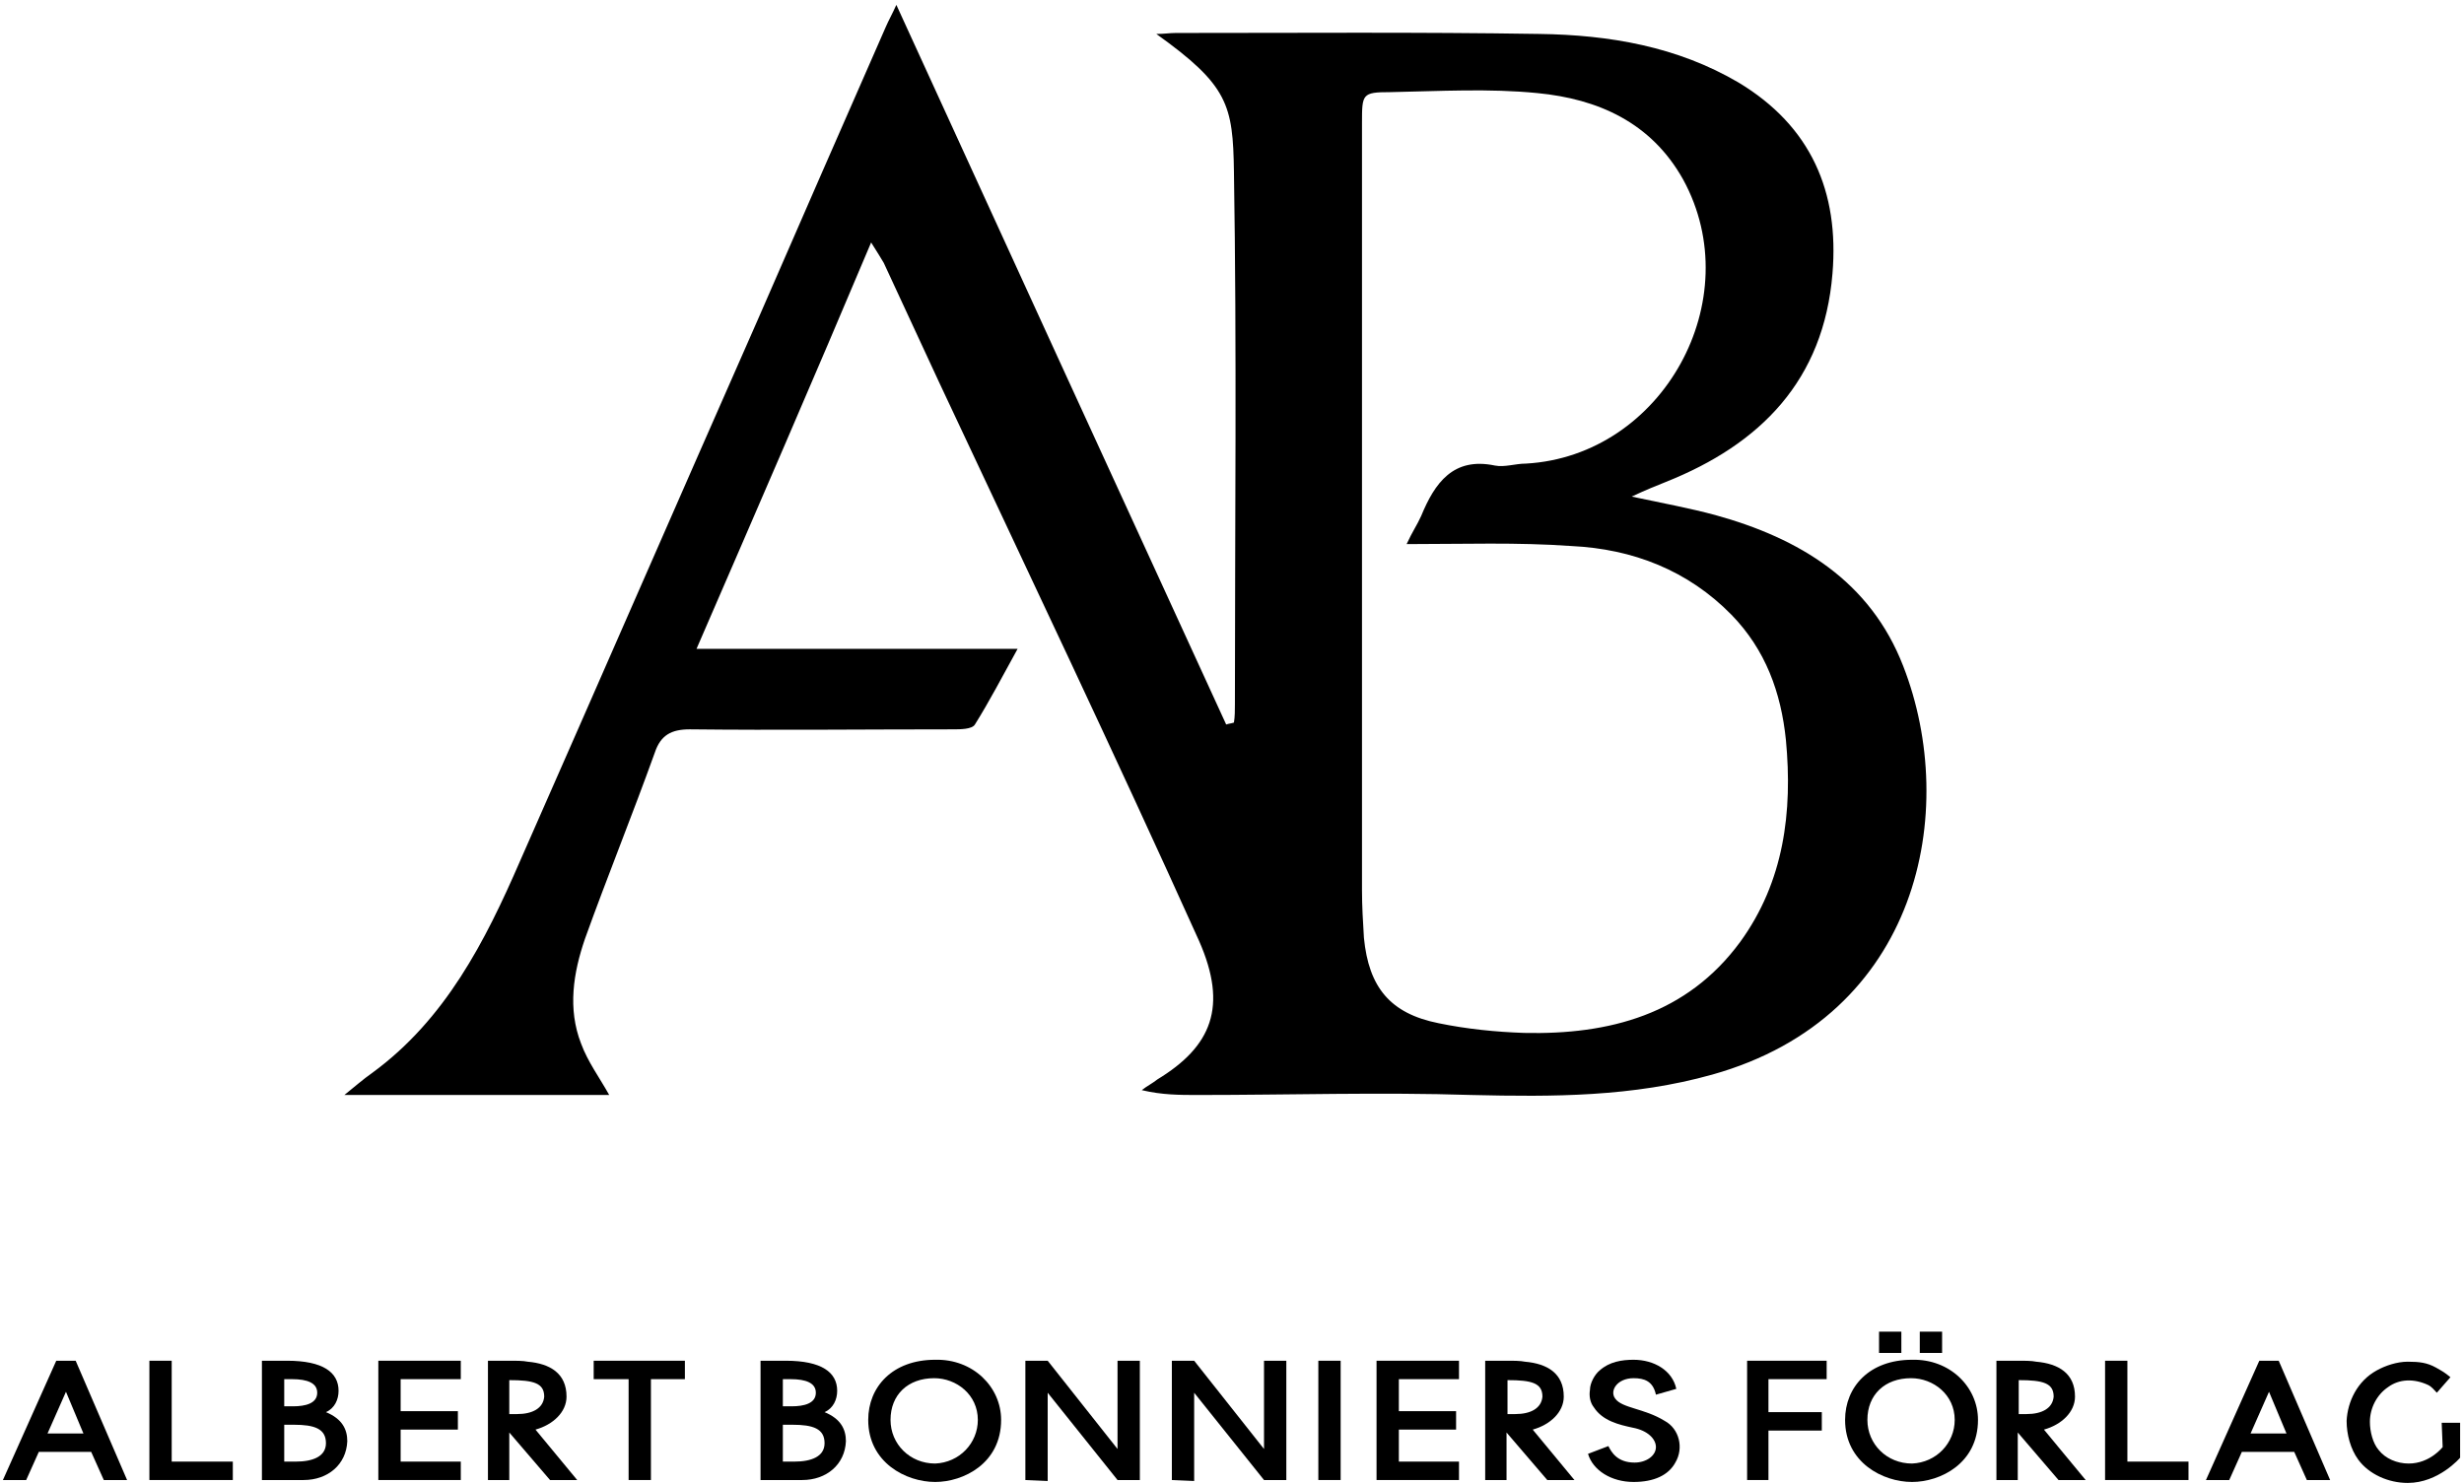 <?xml version="1.0" encoding="UTF-8"?>
<svg width="254px" height="153px" viewBox="0 0 254 153" version="1.1" xmlns="http://www.w3.org/2000/svg" xmlns:xlink="http://www.w3.org/1999/xlink">
    <!-- Generator: Sketch 43.2 (39069) - http://www.bohemiancoding.com/sketch -->
    <title>bonniers</title>
    <desc>Created with Sketch.</desc>
    <defs></defs>
    <g id="Page-1" stroke="none" stroke-width="1" fill="none" fill-rule="evenodd">
        <g id="bonniers" fill-rule="nonzero" fill="#000000">
            <g>
                <path d="M71.8,66.9 L88.4,66.9 L104.9,66.9 C103.3,69.8 102,72.3 100.5,74.7 C100.2,75.2 99,75.2 98.2,75.2 C89.2,75.2 80.1,75.3 71.1,75.2 C69.2,75.2 68.1,75.8 67.5,77.6 C65.2,84 62.6,90.4 60.3,96.8 C59.1,100.3 58.5,104 59.9,107.6 C60.6,109.5 61.8,111.1 62.8,112.9 L35.5,112.9 C36.5,112.1 37.4,111.3 38.4,110.6 C45.9,105.1 50,97.1 53.6,88.8 C61.8,70.2 69.9,51.6 78.1,33 C82.5,22.9 86.9,12.8 91.3,2.8 C91.6,2.1 92,1.4 92.4,0.5 C103.8,25.4 115.1,50.1 126.4,74.7 C126.7,74.6 126.9,74.6 127.2,74.5 C127.3,73.9 127.3,73.2 127.3,72.6 C127.3,54.3 127.5,36 127.2,17.7 C127.1,10.8 126.6,8.8 119.2,3.5 C120,3.5 120.6,3.4 121.2,3.4 C133.7,3.4 146.2,3.3 158.7,3.5 C165.9,3.6 172.9,4.8 179.2,8.5 C186.7,13 189.6,19.8 188.9,28.2 C188,39.2 181.5,45.8 171.7,49.7 C170.7,50.1 169.7,50.5 168.2,51.2 C171.5,51.9 174.2,52.4 176.8,53.1 C185.5,55.5 192.8,59.9 196.2,68.7 C202,83.6 197.9,104.8 176.5,110.8 C168.3,113.1 160.1,113.1 151.7,112.9 C142.3,112.6 132.9,112.9 123.5,112.9 C121.6,112.9 119.8,112.9 117.7,112.4 C118.2,112 118.8,111.7 119.3,111.3 C124.9,107.9 126.6,103.8 123.6,97 C114.9,77.7 105.8,58.6 96.8,39.4 C94.9,35.3 93,31.2 91.1,27.1 C90.8,26.6 90.5,26.1 89.8,25 C83.9,39 78,52.6 71.8,66.9 Z M145,56.1 C145.6,54.8 146.1,54.1 146.5,53.2 C147.9,49.8 149.8,47.1 154.1,48 C155.1,48.2 156.2,47.8 157.3,47.8 C171.4,47 180.3,30.9 173.5,18.5 C170.2,12.6 164.7,10.2 158.5,9.6 C153.5,9.1 148.4,9.4 143.3,9.5 C140.4,9.5 140.4,9.7 140.4,12.7 L140.4,91.8 C140.4,93.4 140.5,95.1 140.6,96.7 C141.1,101.8 143.3,104.5 148.3,105.5 C151.2,106.1 154.2,106.4 157.1,106.5 C165.9,106.7 173.9,104.6 179.4,97.1 C183.9,90.9 184.8,83.7 184.1,76.3 C183.6,71.4 182,67 178.5,63.4 C174,58.8 168.3,56.6 162,56.3 C156.4,55.9 150.9,56.1 145,56.1 Z" id="Shape"></path>
                <g id="Group" transform="translate(0, 137)">
                    <path d="M2.7,15.6 L0.3,15.6 L5.8,3.3 L7.8,3.3 L13.1,15.6 L10.7,15.6 L9.4,12.7 L4,12.7 L2.7,15.6 Z M4.9,10.8 L8.6,10.8 L6.8,6.5 L4.9,10.8 Z" id="Shape"></path>
                    <polygon id="Shape" points="17.7 13.7 24 13.7 24 15.6 15.4 15.6 15.4 3.3 17.7 3.3"></polygon>
                    <path d="M31.3,15.6 L27,15.6 L27,3.3 L29.6,3.3 C33.3,3.3 34.9,4.5 34.9,6.4 C34.9,7.3 34.5,8.2 33.6,8.6 C35.3,9.3 35.8,10.4 35.8,11.6 C35.7,14 33.8,15.6 31.3,15.6 Z M29.3,8 L30.2,8 C31.5,8 32.7,7.7 32.7,6.6 C32.7,5.6 31.7,5.2 30.1,5.2 L29.3,5.2 L29.3,8 L29.3,8 Z M30.5,13.7 C32.2,13.7 33.6,13.2 33.6,11.8 C33.6,10.3 32.4,9.9 30.3,9.9 L29.3,9.9 L29.3,13.7 L30.5,13.7 Z" id="Shape"></path>
                    <polygon id="Shape" points="39 15.6 39 3.3 47.5 3.3 47.5 5.2 41.3 5.2 41.3 8.5 47.2 8.5 47.2 10.4 41.3 10.4 41.3 13.7 47.5 13.7 47.5 15.6 39 15.6"></polygon>
                    <path d="M52.5,10.7 L52.5,15.6 L50.3,15.6 L50.3,3.3 L53,3.3 C53,3.3 54,3.3 54.4,3.4 C56.7,3.6 58.4,4.6 58.4,7 C58.4,8.6 57,9.9 55.2,10.4 L59.5,15.6 L56.7,15.6 L52.5,10.7 Z M53.3,8.8 C54.9,8.8 56,8.2 56.1,7 C56.1,5.6 55,5.3 52.5,5.3 L52.5,8.8 L53.3,8.8 Z" id="Shape"></path>
                    <polygon id="Shape" points="67.1 5.2 67.1 15.6 64.8 15.6 64.8 5.2 61.2 5.2 61.2 3.3 70.6 3.3 70.6 5.2"></polygon>
                    <path d="M82.7,15.6 L78.4,15.6 L78.4,3.3 L81,3.3 C84.7,3.3 86.3,4.5 86.3,6.4 C86.3,7.3 85.9,8.2 85,8.6 C86.7,9.3 87.2,10.4 87.2,11.6 C87.1,14 85.2,15.6 82.7,15.6 Z M80.7,8 L81.6,8 C82.9,8 84.1,7.7 84.1,6.6 C84.1,5.6 83.1,5.2 81.5,5.2 L80.7,5.2 L80.7,8 Z M81.9,13.7 C83.6,13.7 85,13.2 85,11.8 C85,10.3 83.8,9.9 81.7,9.9 L80.7,9.9 L80.7,13.7 L81.9,13.7 Z" id="Shape"></path>
                    <path d="M103.2,9.4 C103.2,13.9 99.3,15.8 96.4,15.8 C93.4,15.8 89.5,13.8 89.5,9.4 C89.5,6 92,3.2 96.4,3.2 C100.3,3.1 103.2,6 103.2,9.4 Z M100.8,9.4 C100.8,6.8 98.6,5.1 96.3,5.1 C93.6,5.1 91.8,6.8 91.8,9.4 C91.8,11.9 93.8,13.9 96.4,13.9 C98.9,13.8 100.8,11.8 100.8,9.4 Z" id="Shape"></path>
                    <polygon id="Shape" points="115.2 3.3 117.5 3.3 117.5 15.6 115.2 15.6 108 6.6 108 15.7 105.7 15.6 105.7 3.3 108 3.3 115.2 12.4"></polygon>
                    <polygon id="Shape" points="130.3 3.3 132.6 3.3 132.6 15.6 130.3 15.6 123.1 6.6 123.1 15.7 120.8 15.6 120.8 3.3 123.1 3.3 130.3 12.4"></polygon>
                    <polygon id="Shape" points="138.2 15.6 135.9 15.6 135.9 3.3 138.2 3.3"></polygon>
                    <polygon id="Shape" points="141.9 15.6 141.9 3.3 150.4 3.3 150.4 5.2 144.2 5.2 144.2 8.5 150.1 8.5 150.1 10.4 144.2 10.4 144.2 13.7 150.4 13.7 150.4 15.6 141.9 15.6"></polygon>
                    <path d="M155.3,10.7 L155.3,15.6 L153.1,15.6 L153.1,3.3 L155.8,3.3 C155.8,3.3 156.8,3.3 157.2,3.4 C159.5,3.6 161.2,4.6 161.2,7 C161.2,8.6 159.8,9.9 158,10.4 L162.3,15.6 L159.5,15.6 L155.3,10.7 Z M156.2,8.8 C157.8,8.8 158.9,8.2 159,7 C159,5.6 157.9,5.3 155.4,5.3 L155.4,8.8 L156.2,8.8 Z" id="Shape"></path>
                    <path d="M172.7,13.8 C172,15.1 170.5,15.8 168.4,15.8 C166.1,15.8 164.2,14.6 163.7,12.9 L165.8,12.1 C166.1,12.7 166.7,13.8 168.5,13.8 C169.7,13.8 170.7,13.1 170.7,12.2 C170.7,11.4 169.9,10.5 168.3,10.2 C166.9,9.9 165.2,9.5 164.3,8.1 C163.9,7.6 163.8,6.9 163.9,6.3 C163.9,5.6 164.4,4.7 164.9,4.3 C165.9,3.4 167.2,3.2 168.4,3.2 C170.5,3.2 172.4,4.3 172.8,6.2 L170.7,6.8 C170.4,5.4 169.5,5.1 168.4,5.1 C166.7,5.1 165.9,6.4 166.5,7.2 C167.2,8.2 169.5,8.2 171.6,9.5 C173.1,10.3 173.6,12.3 172.7,13.8 Z" id="Shape"></path>
                    <polygon id="Shape" points="180.1 15.6 180.1 3.3 188.3 3.3 188.3 5.2 182.3 5.2 182.3 8.6 187.8 8.6 187.8 10.5 182.3 10.5 182.3 15.6"></polygon>
                    <path d="M203.9,9.4 C203.9,13.9 200,15.8 197.1,15.8 C194.1,15.8 190.2,13.8 190.2,9.4 C190.2,6 192.7,3.2 197.1,3.2 C201,3.1 203.9,6 203.9,9.4 Z M201.5,9.4 C201.5,6.8 199.3,5.1 197,5.1 C194.3,5.1 192.5,6.8 192.5,9.4 C192.5,11.9 194.5,13.9 197.1,13.9 C199.6,13.8 201.5,11.8 201.5,9.4 Z M193.7,2.5 L193.7,0.3 L196,0.3 L196,2.5 L193.7,2.5 Z M197.9,2.5 L197.9,0.3 L200.2,0.3 L200.2,2.5 L197.9,2.5 Z" id="Shape"></path>
                    <path d="M208,10.7 L208,15.6 L205.8,15.6 L205.8,3.3 L208.5,3.3 C208.5,3.3 209.5,3.3 209.9,3.4 C212.2,3.6 213.9,4.6 213.9,7 C213.9,8.6 212.5,9.9 210.7,10.4 L215,15.6 L212.2,15.6 L208,10.7 Z M208.9,8.8 C210.5,8.8 211.6,8.2 211.7,7 C211.7,5.6 210.6,5.3 208.1,5.3 L208.1,8.8 L208.9,8.8 Z" id="Shape"></path>
                    <polygon id="Shape" points="219.4 13.7 225.6 13.7 225.6 15.6 217 15.6 217 3.3 219.3 3.3 219.3 13.7"></polygon>
                    <path d="M229.8,15.6 L227.4,15.6 L232.9,3.3 L234.9,3.3 L240.2,15.6 L237.8,15.6 L236.5,12.7 L231.1,12.7 L229.8,15.6 Z M232,10.8 L235.7,10.8 L233.9,6.5 L232,10.8 Z" id="Shape"></path>
                    <path d="M251.7,9.7 L253.6,9.7 L253.6,13.3 C253.6,13.3 251.4,15.9 248.2,15.9 C246.2,15.9 244.2,15 243.1,13.5 C242.3,12.4 241.9,10.9 241.9,9.5 C242,7.5 243,5.4 245,4.3 C245.9,3.8 247.1,3.4 248.2,3.4 C249.4,3.4 250.2,3.5 251.1,4 C251.8,4.4 252,4.5 252.6,5 L251.2,6.6 C250.9,6.3 250.7,6 250.3,5.8 C248.8,5.1 247.3,5.2 246.2,6 C245,6.8 244.3,8.2 244.3,9.6 C244.3,10.6 244.6,11.8 245.2,12.5 C245.9,13.4 247.1,13.9 248.3,13.9 C250.5,13.9 251.8,12.2 251.8,12.2 L251.7,9.7 Z" id="Shape"></path>
                </g>
            </g>
        </g>
    </g>
</svg>